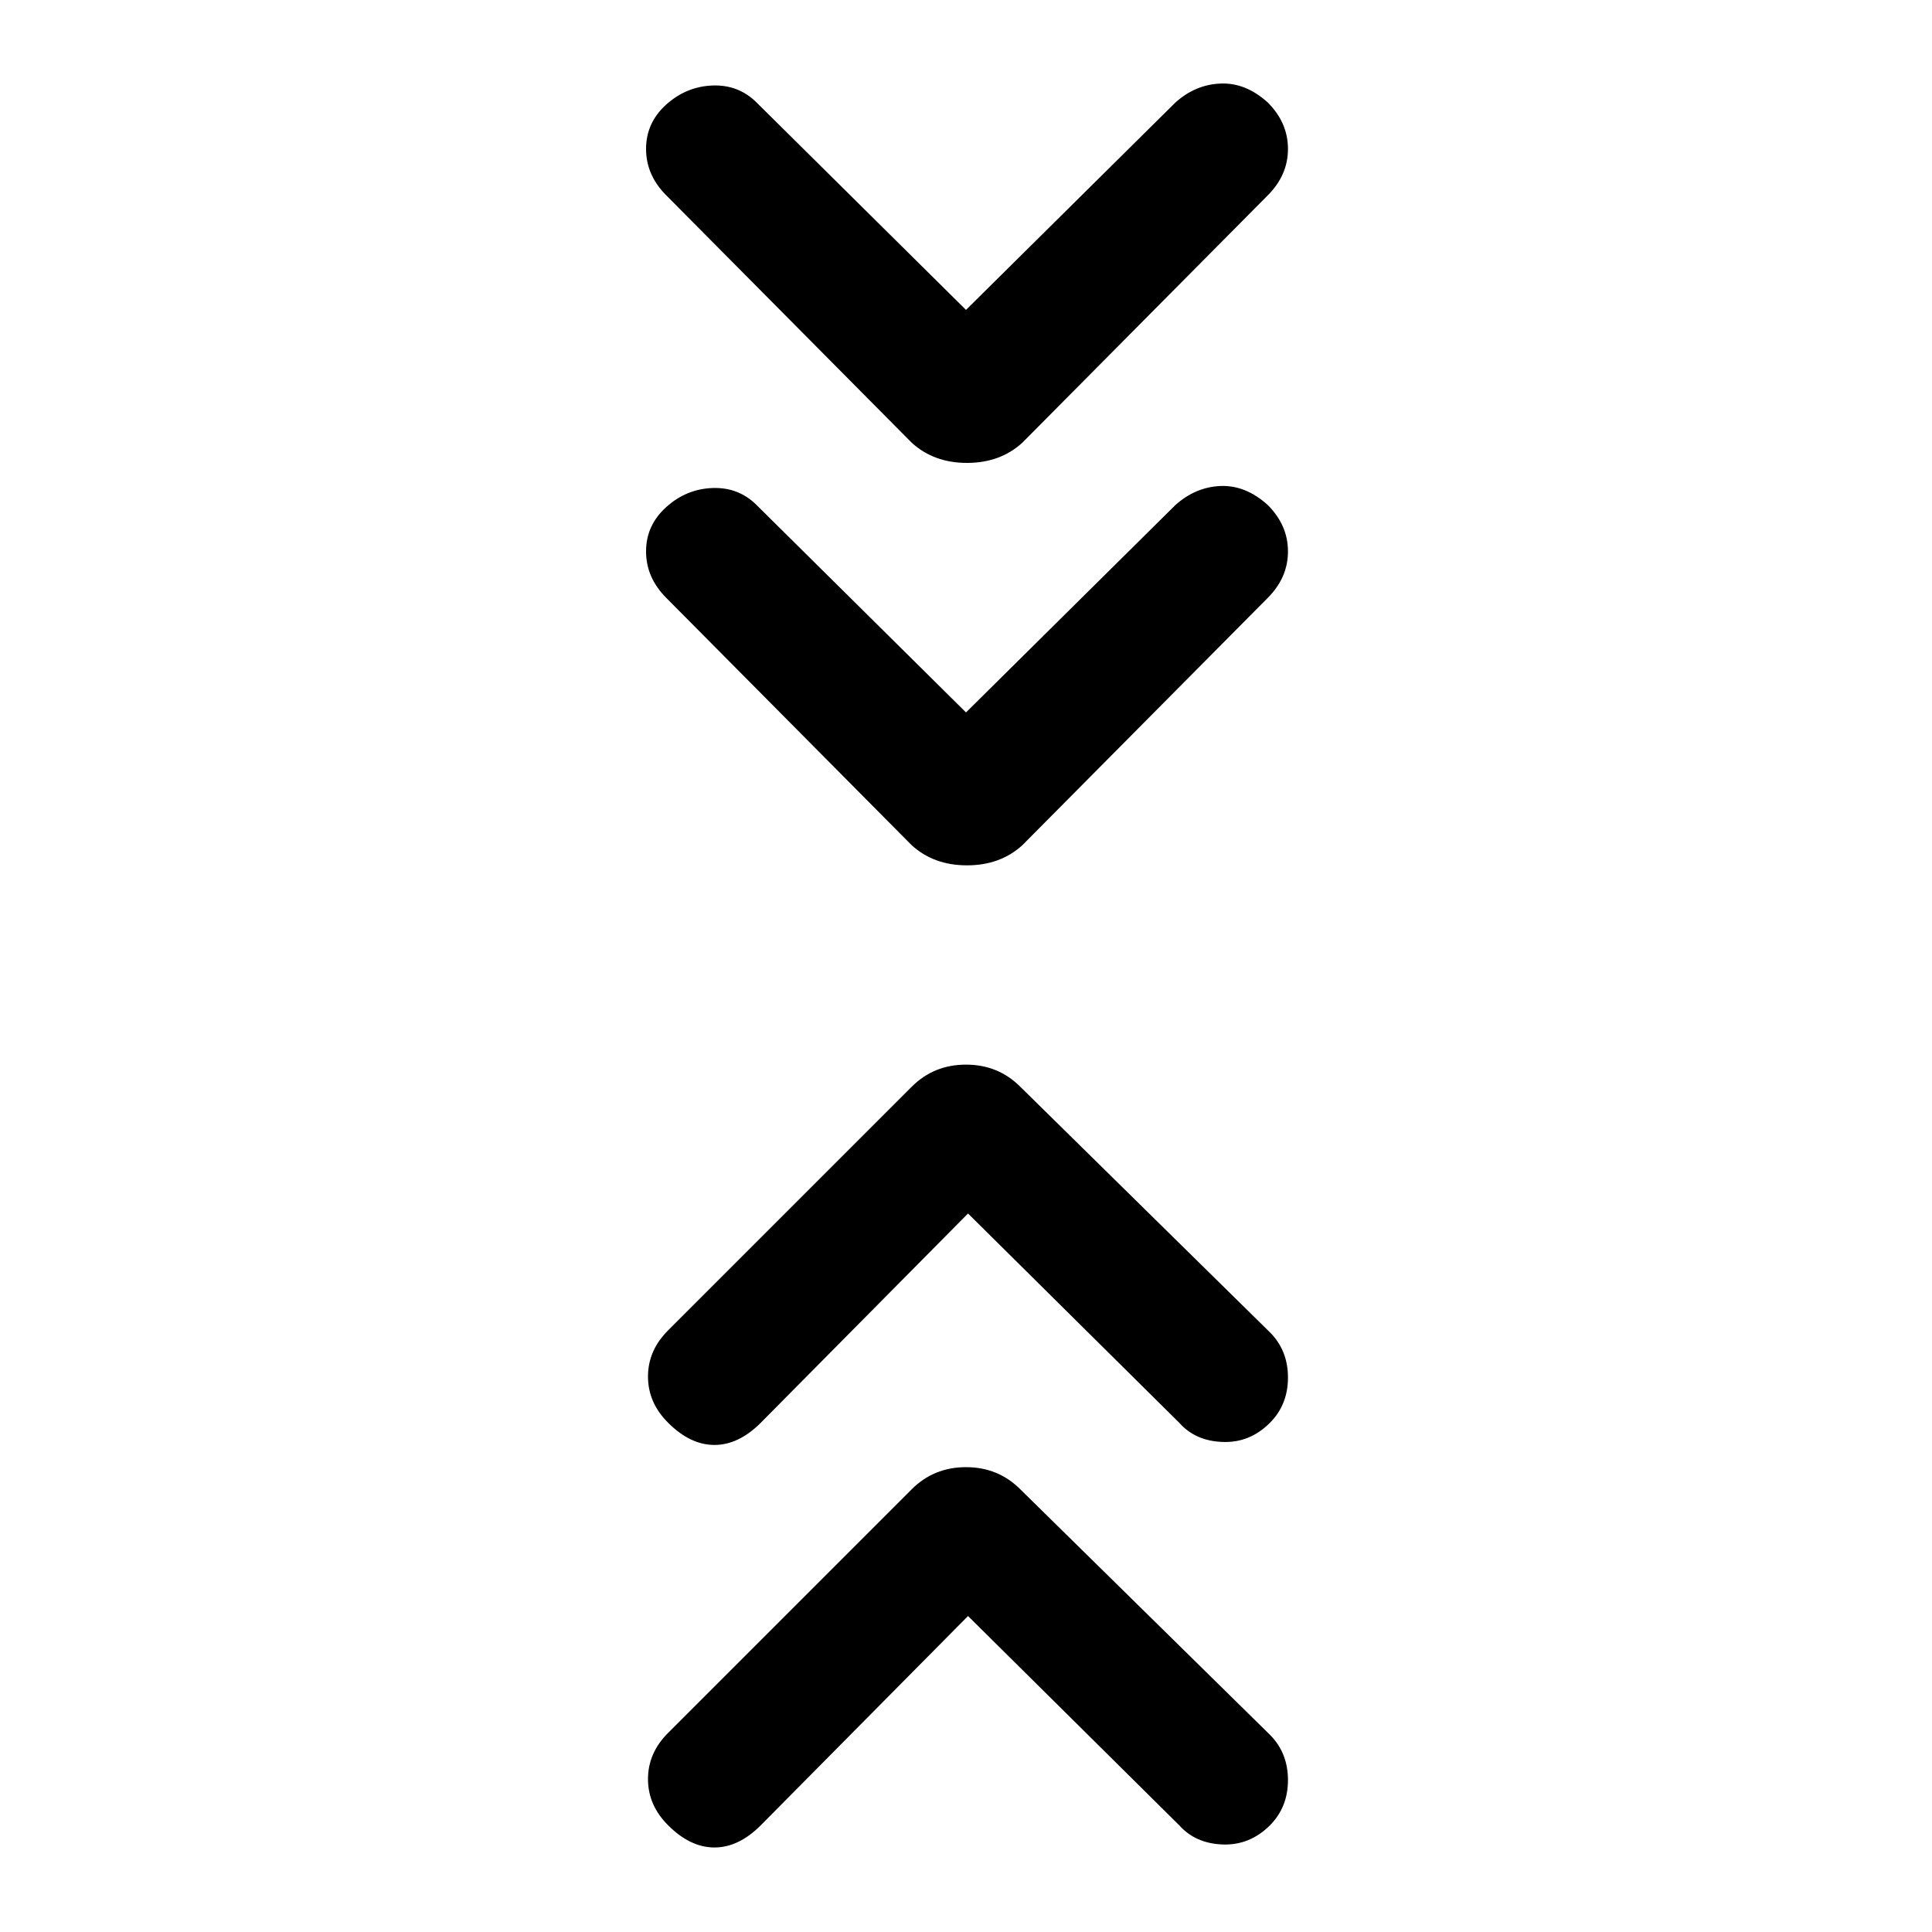 <svg xmlns="http://www.w3.org/2000/svg" height="20" width="20"><path d="m10 7.375 2.167-2.146q.208-.187.468-.198.261-.01.49.198.208.209.208.479 0 .271-.208.48L10.583 8.75q-.229.208-.573.208-.343 0-.572-.208L6.896 6.188q-.208-.209-.208-.48 0-.27.208-.458t.479-.198q.271-.01.458.177Zm0-4.167 2.167-2.146q.208-.187.468-.197.261-.011.49.197.208.209.208.48 0 .27-.208.479l-2.542 2.562q-.229.209-.573.209-.343 0-.572-.209L6.896 2.021q-.208-.209-.208-.479 0-.271.208-.459.208-.187.479-.198.271-.01.458.177Zm.021 13.521-2.146 2.167q-.229.229-.479.229-.25 0-.479-.229-.209-.208-.209-.479t.209-.479l2.521-2.521q.229-.229.562-.229.333 0 .562.229l2.584 2.541q.187.188.187.469 0 .281-.187.469-.208.208-.49.198-.281-.011-.448-.198Zm0-4.167-2.146 2.167q-.229.229-.479.229-.25 0-.479-.229-.209-.208-.209-.479t.209-.479l2.521-2.521q.229-.229.562-.229.333 0 .562.229l2.584 2.542q.187.187.187.468 0 .282-.187.469-.208.209-.49.198-.281-.01-.448-.198Z"/></svg>